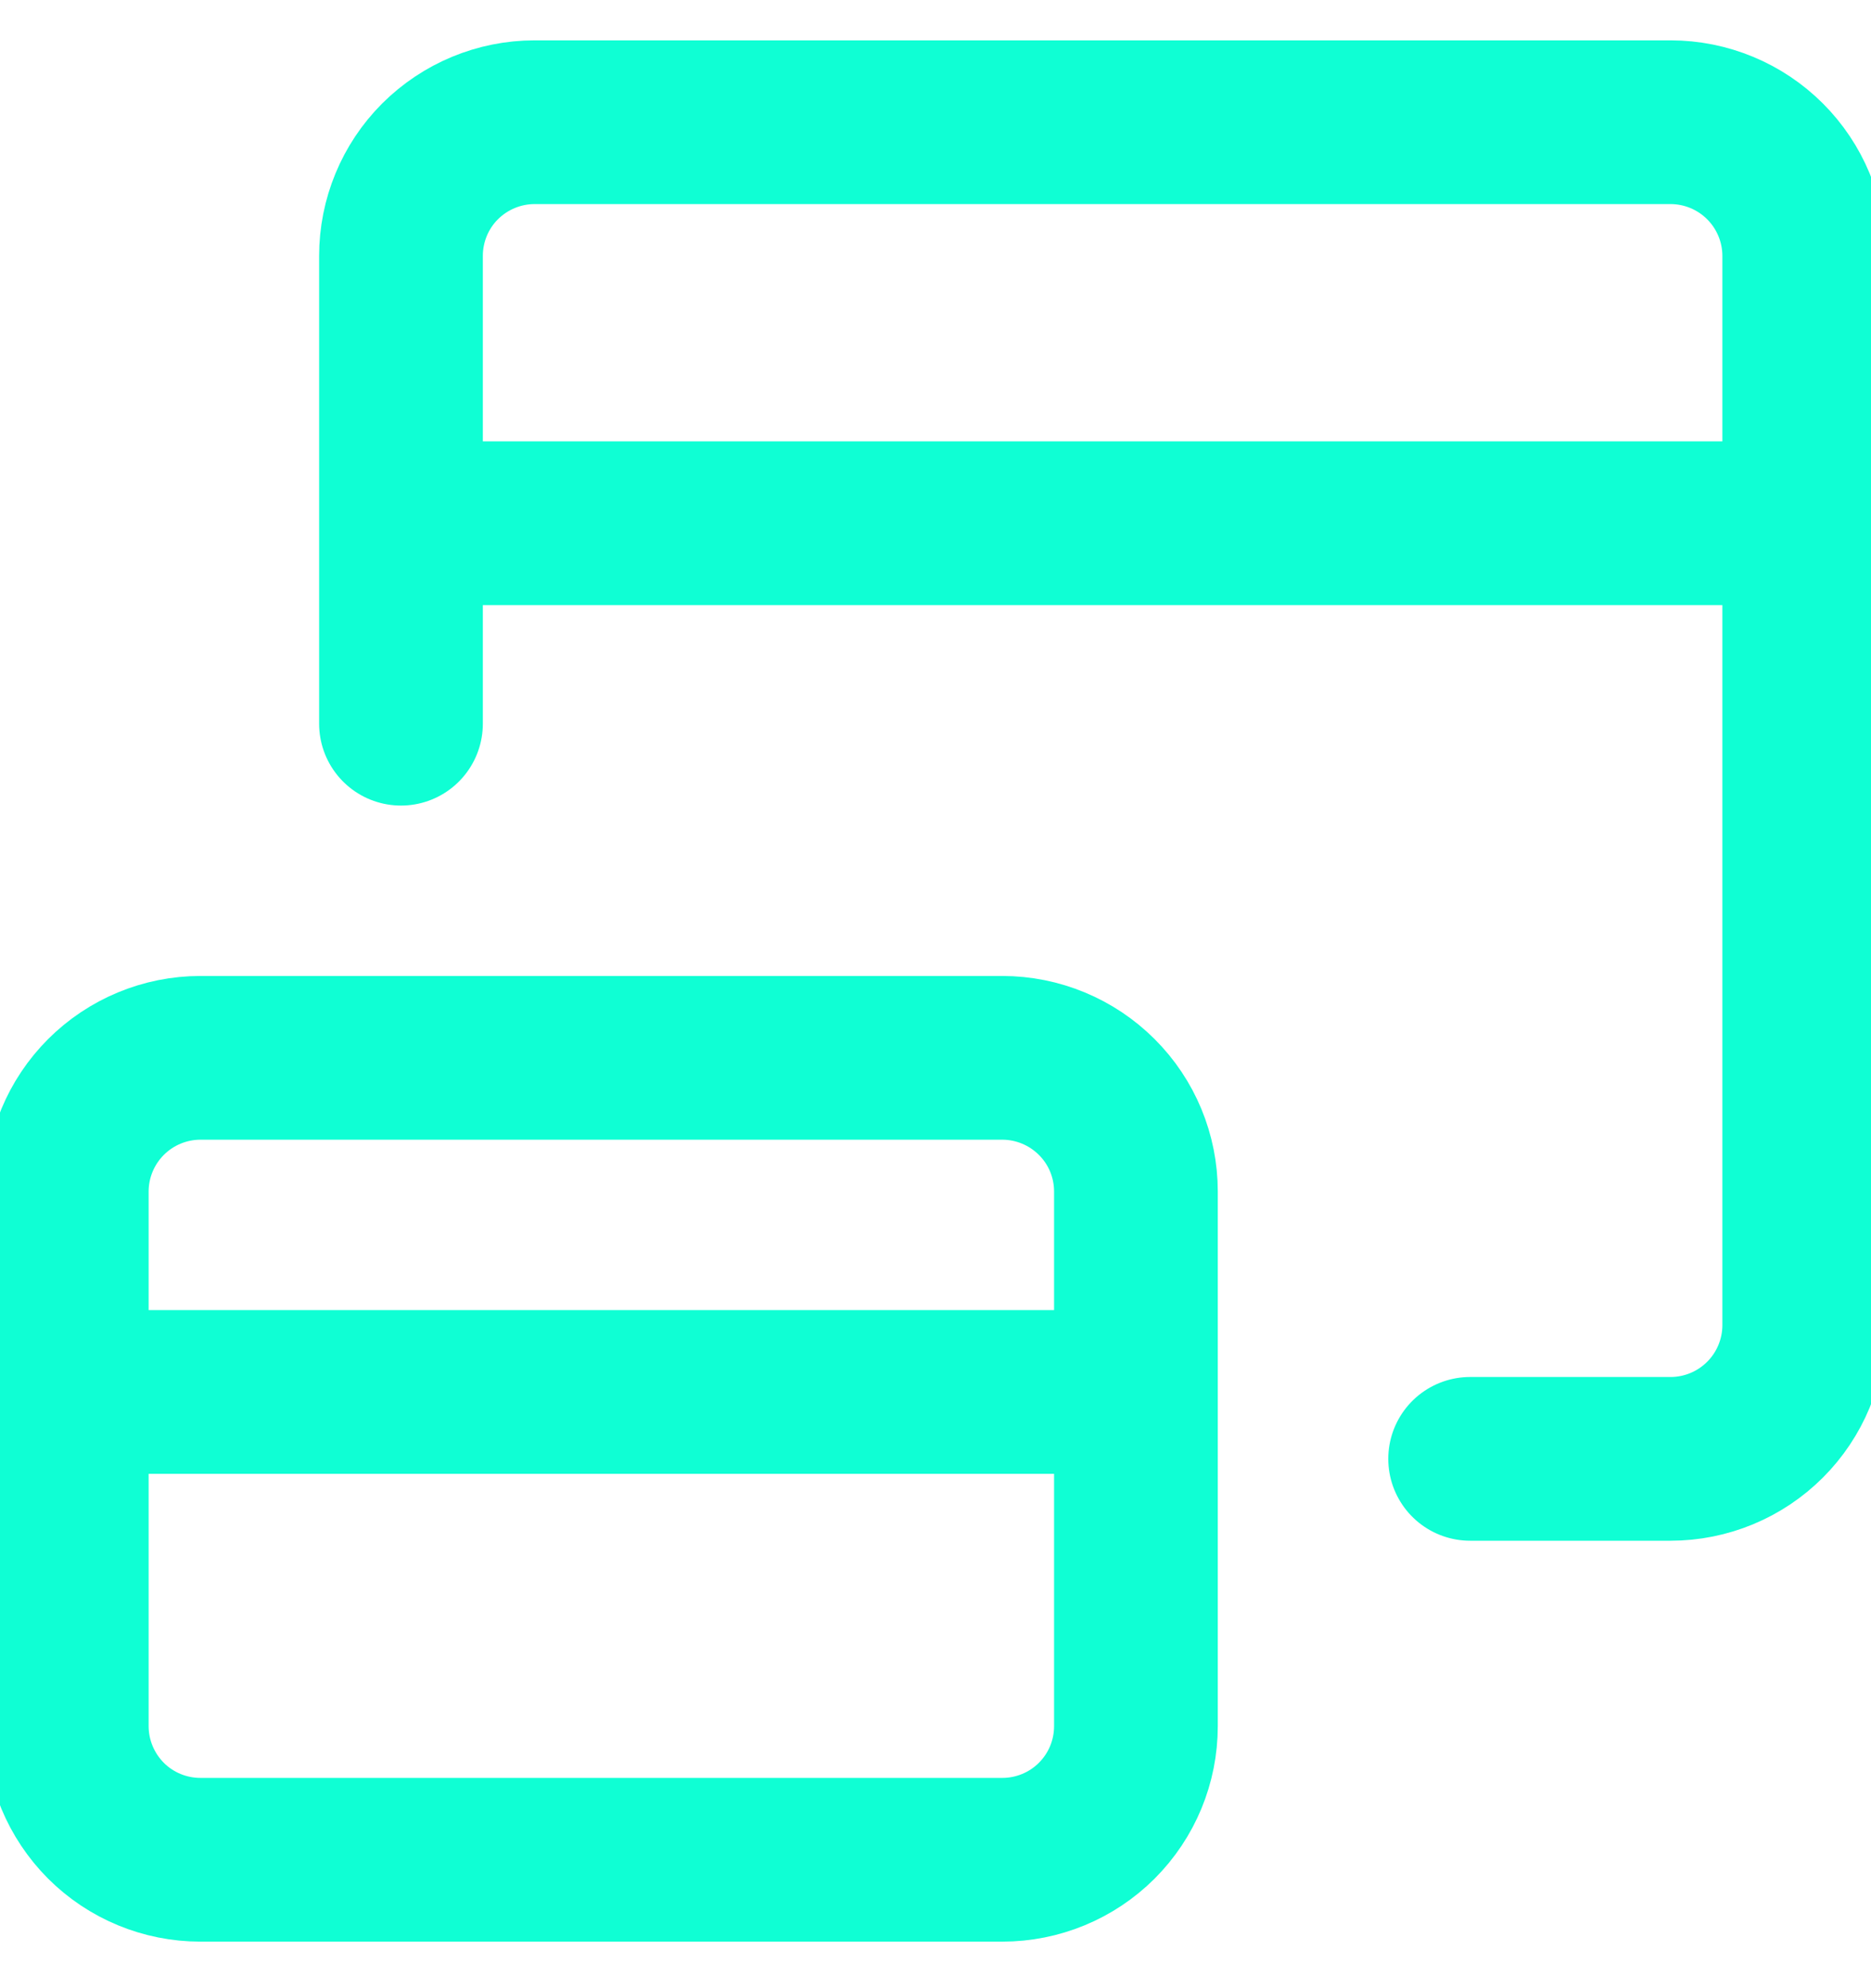<svg width="16" height="17" viewBox="0 0 16 17" fill="none" xmlns="http://www.w3.org/2000/svg">
<path d="M3.429 6.188V2.188C3.429 1.885 3.549 1.594 3.763 1.38C3.978 1.166 4.268 1.045 4.572 1.045H14.286C14.589 1.045 14.88 1.166 15.094 1.38C15.308 1.594 15.429 1.885 15.429 2.188V11.331C15.429 11.634 15.308 11.925 15.094 12.139C14.88 12.353 14.589 12.474 14.286 12.474H12.572M3.429 4.474H15.429" stroke="#0FFFD4" stroke-width="1.4" stroke-linecap="round" stroke-linejoin="round"/>
<path d="M0.571 11.902H9.714M8.571 9.045H1.714C1.411 9.045 1.12 9.166 0.906 9.38C0.692 9.594 0.571 9.885 0.571 10.188V14.759C0.571 15.063 0.692 15.353 0.906 15.568C1.12 15.782 1.411 15.902 1.714 15.902H8.571C8.874 15.902 9.165 15.782 9.379 15.568C9.594 15.353 9.714 15.063 9.714 14.759V10.188C9.714 9.885 9.594 9.594 9.379 9.38C9.165 9.166 8.874 9.045 8.571 9.045Z" stroke="#0FFFD4" stroke-width="1.4" stroke-linecap="round" stroke-linejoin="round"/>
</svg>
